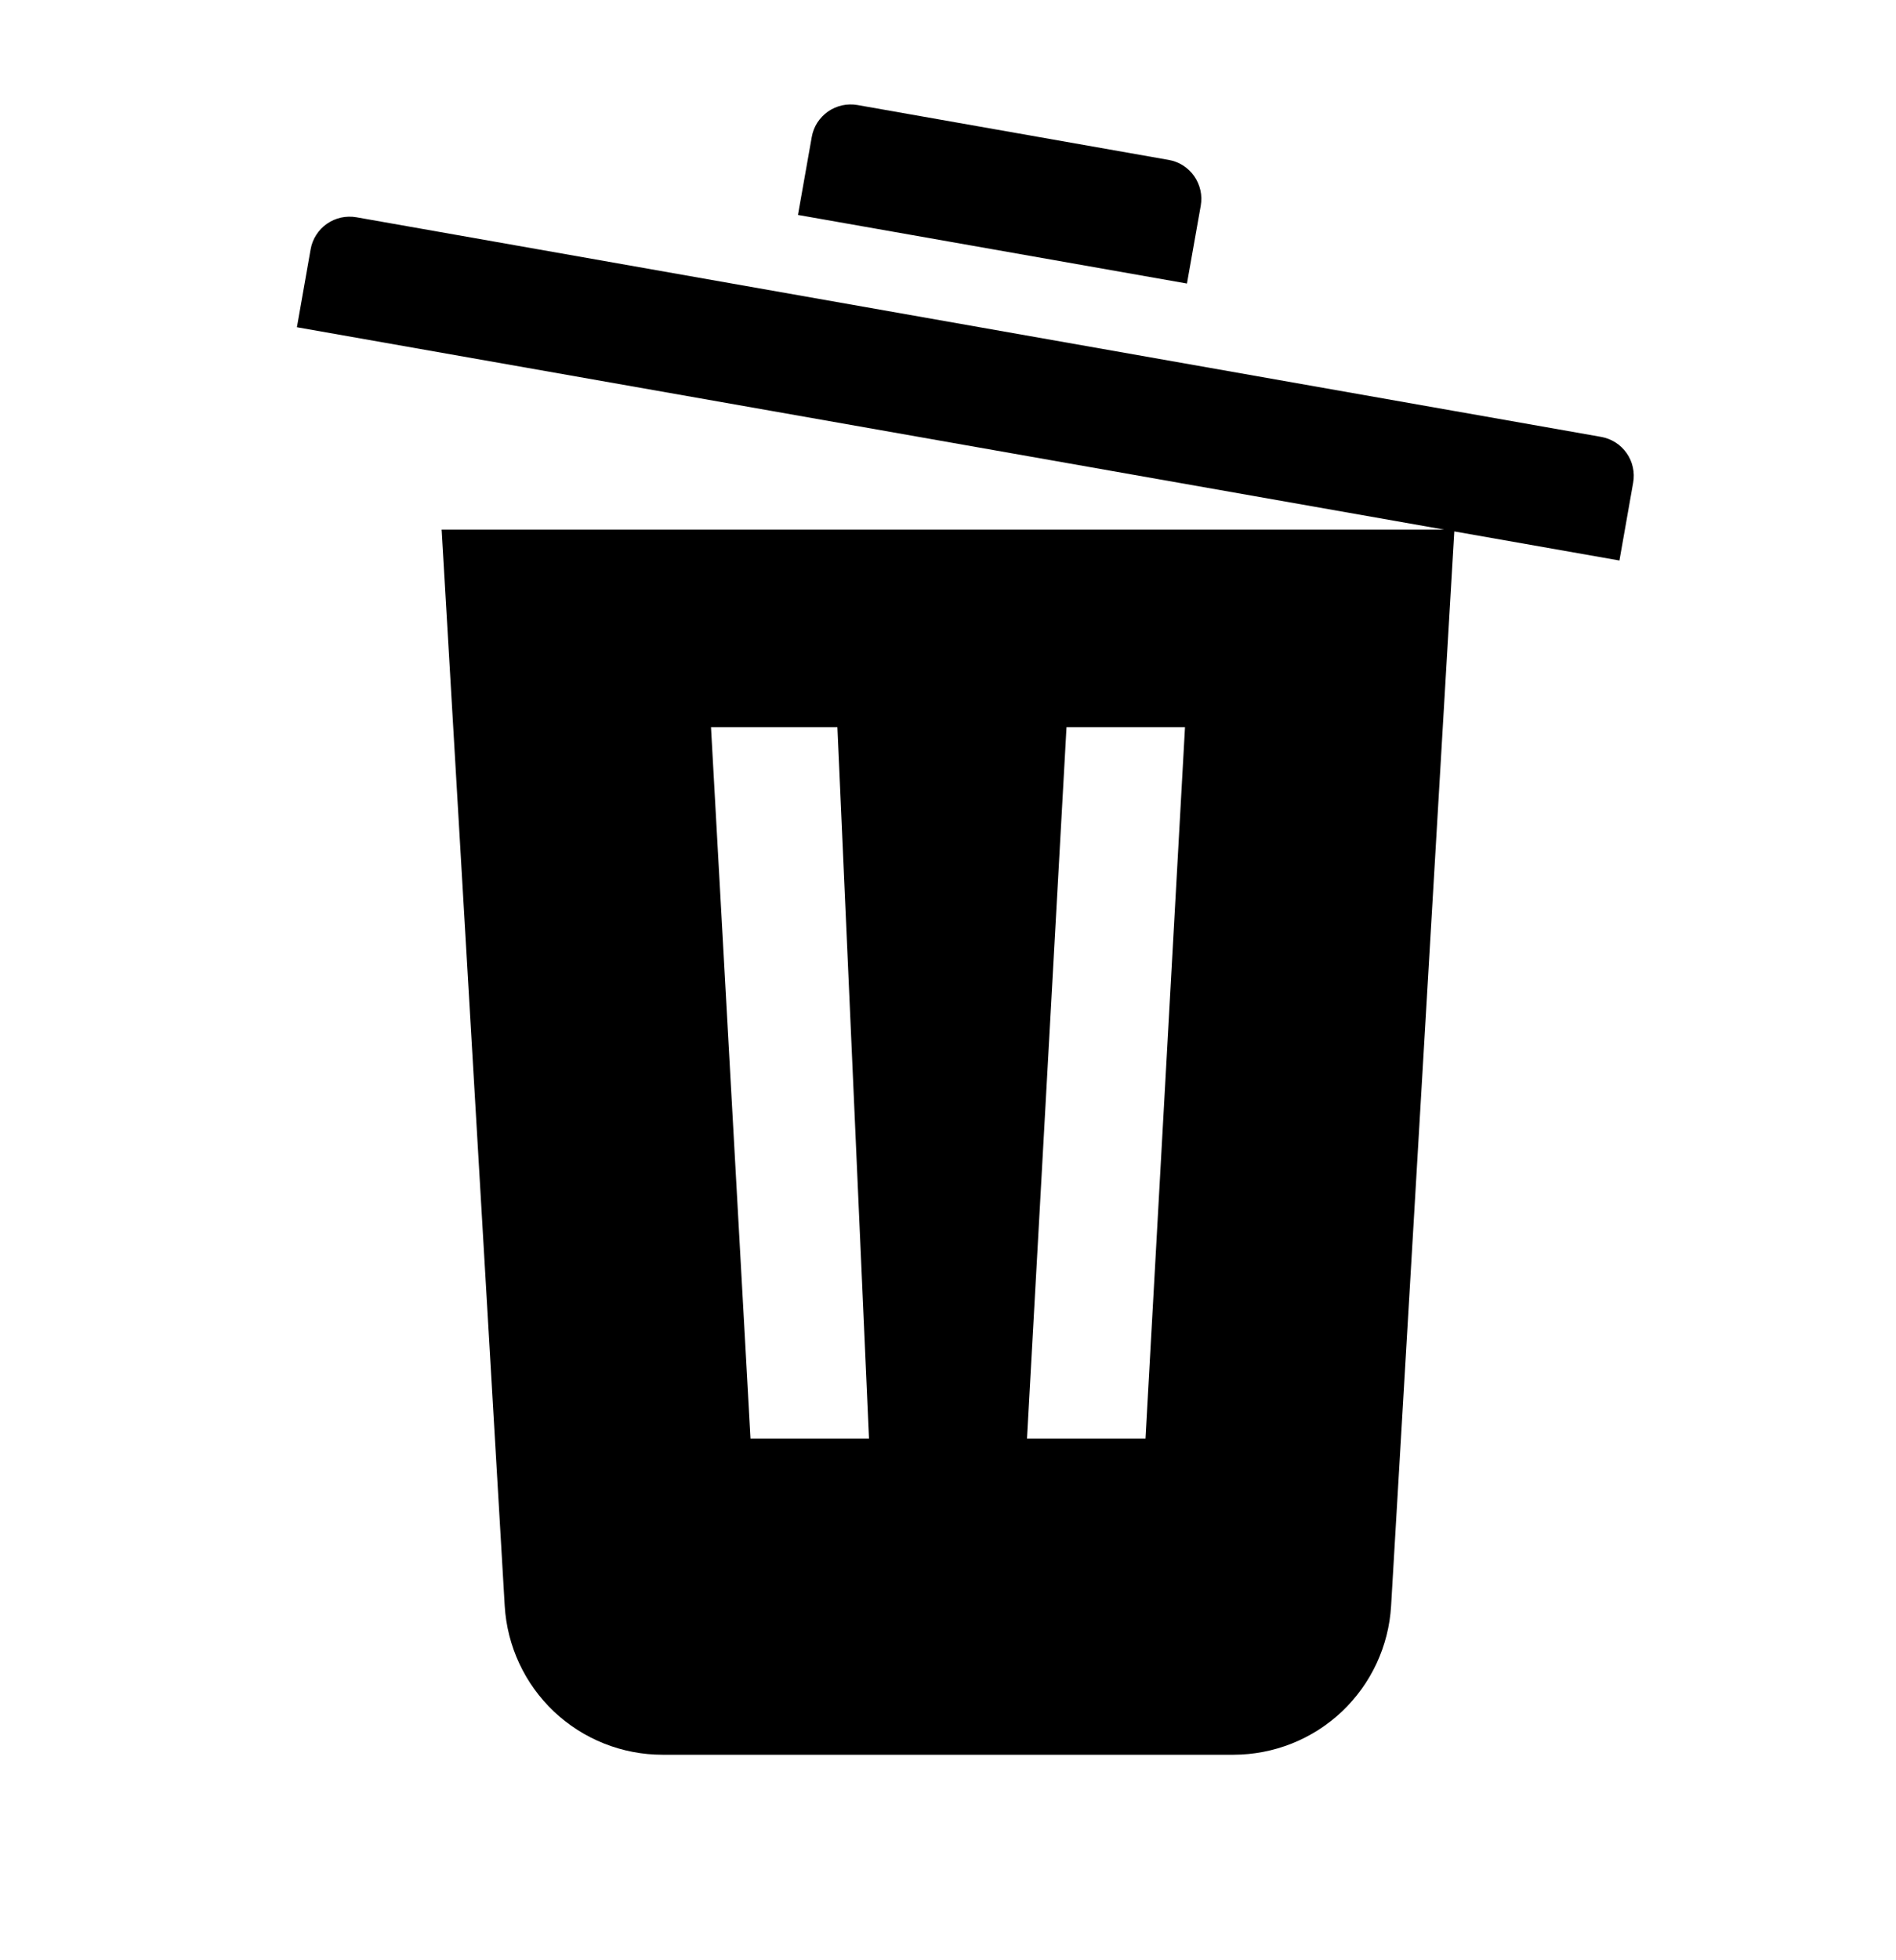 <svg width="30" height="31" viewBox="0 0 30 31" fill="none" xmlns="http://www.w3.org/2000/svg">
<path fill-rule="evenodd" clip-rule="evenodd" d="M12.217 6.5L4.698 5.175L4.915 3.943C4.929 3.862 4.959 3.784 5.004 3.715C5.048 3.646 5.105 3.586 5.173 3.539C5.24 3.492 5.316 3.459 5.396 3.441C5.476 3.424 5.559 3.422 5.64 3.436L23.014 6.5H23.124H23.015L25.334 6.909C25.415 6.923 25.492 6.953 25.561 6.997C25.631 7.041 25.691 7.099 25.738 7.166C25.785 7.233 25.819 7.309 25.836 7.39C25.854 7.47 25.856 7.553 25.841 7.634L25.624 8.864L23.011 8.404L22.011 25.396C21.974 26.032 21.695 26.63 21.232 27.068C20.769 27.505 20.156 27.749 19.519 27.75H10.482C9.845 27.75 9.231 27.506 8.767 27.069C8.303 26.631 8.024 26.033 7.986 25.396L6.988 8.375H22.85L12.217 6.5ZM11.25 11.5L11.875 22.75H13.75L13.25 11.5H11.25ZM16.875 11.5L16.25 22.75H18.125L18.75 11.5H16.875ZM13.568 1.661L18.492 2.529C18.573 2.543 18.651 2.573 18.72 2.617C18.789 2.662 18.849 2.719 18.896 2.786C18.943 2.854 18.976 2.93 18.994 3.01C19.012 3.09 19.013 3.173 18.999 3.254L18.781 4.484L12.626 3.399L12.844 2.168C12.858 2.087 12.888 2.009 12.932 1.94C12.977 1.871 13.034 1.811 13.101 1.764C13.169 1.717 13.245 1.684 13.325 1.666C13.405 1.649 13.487 1.647 13.568 1.661Z" fill="black"/>
</svg>
